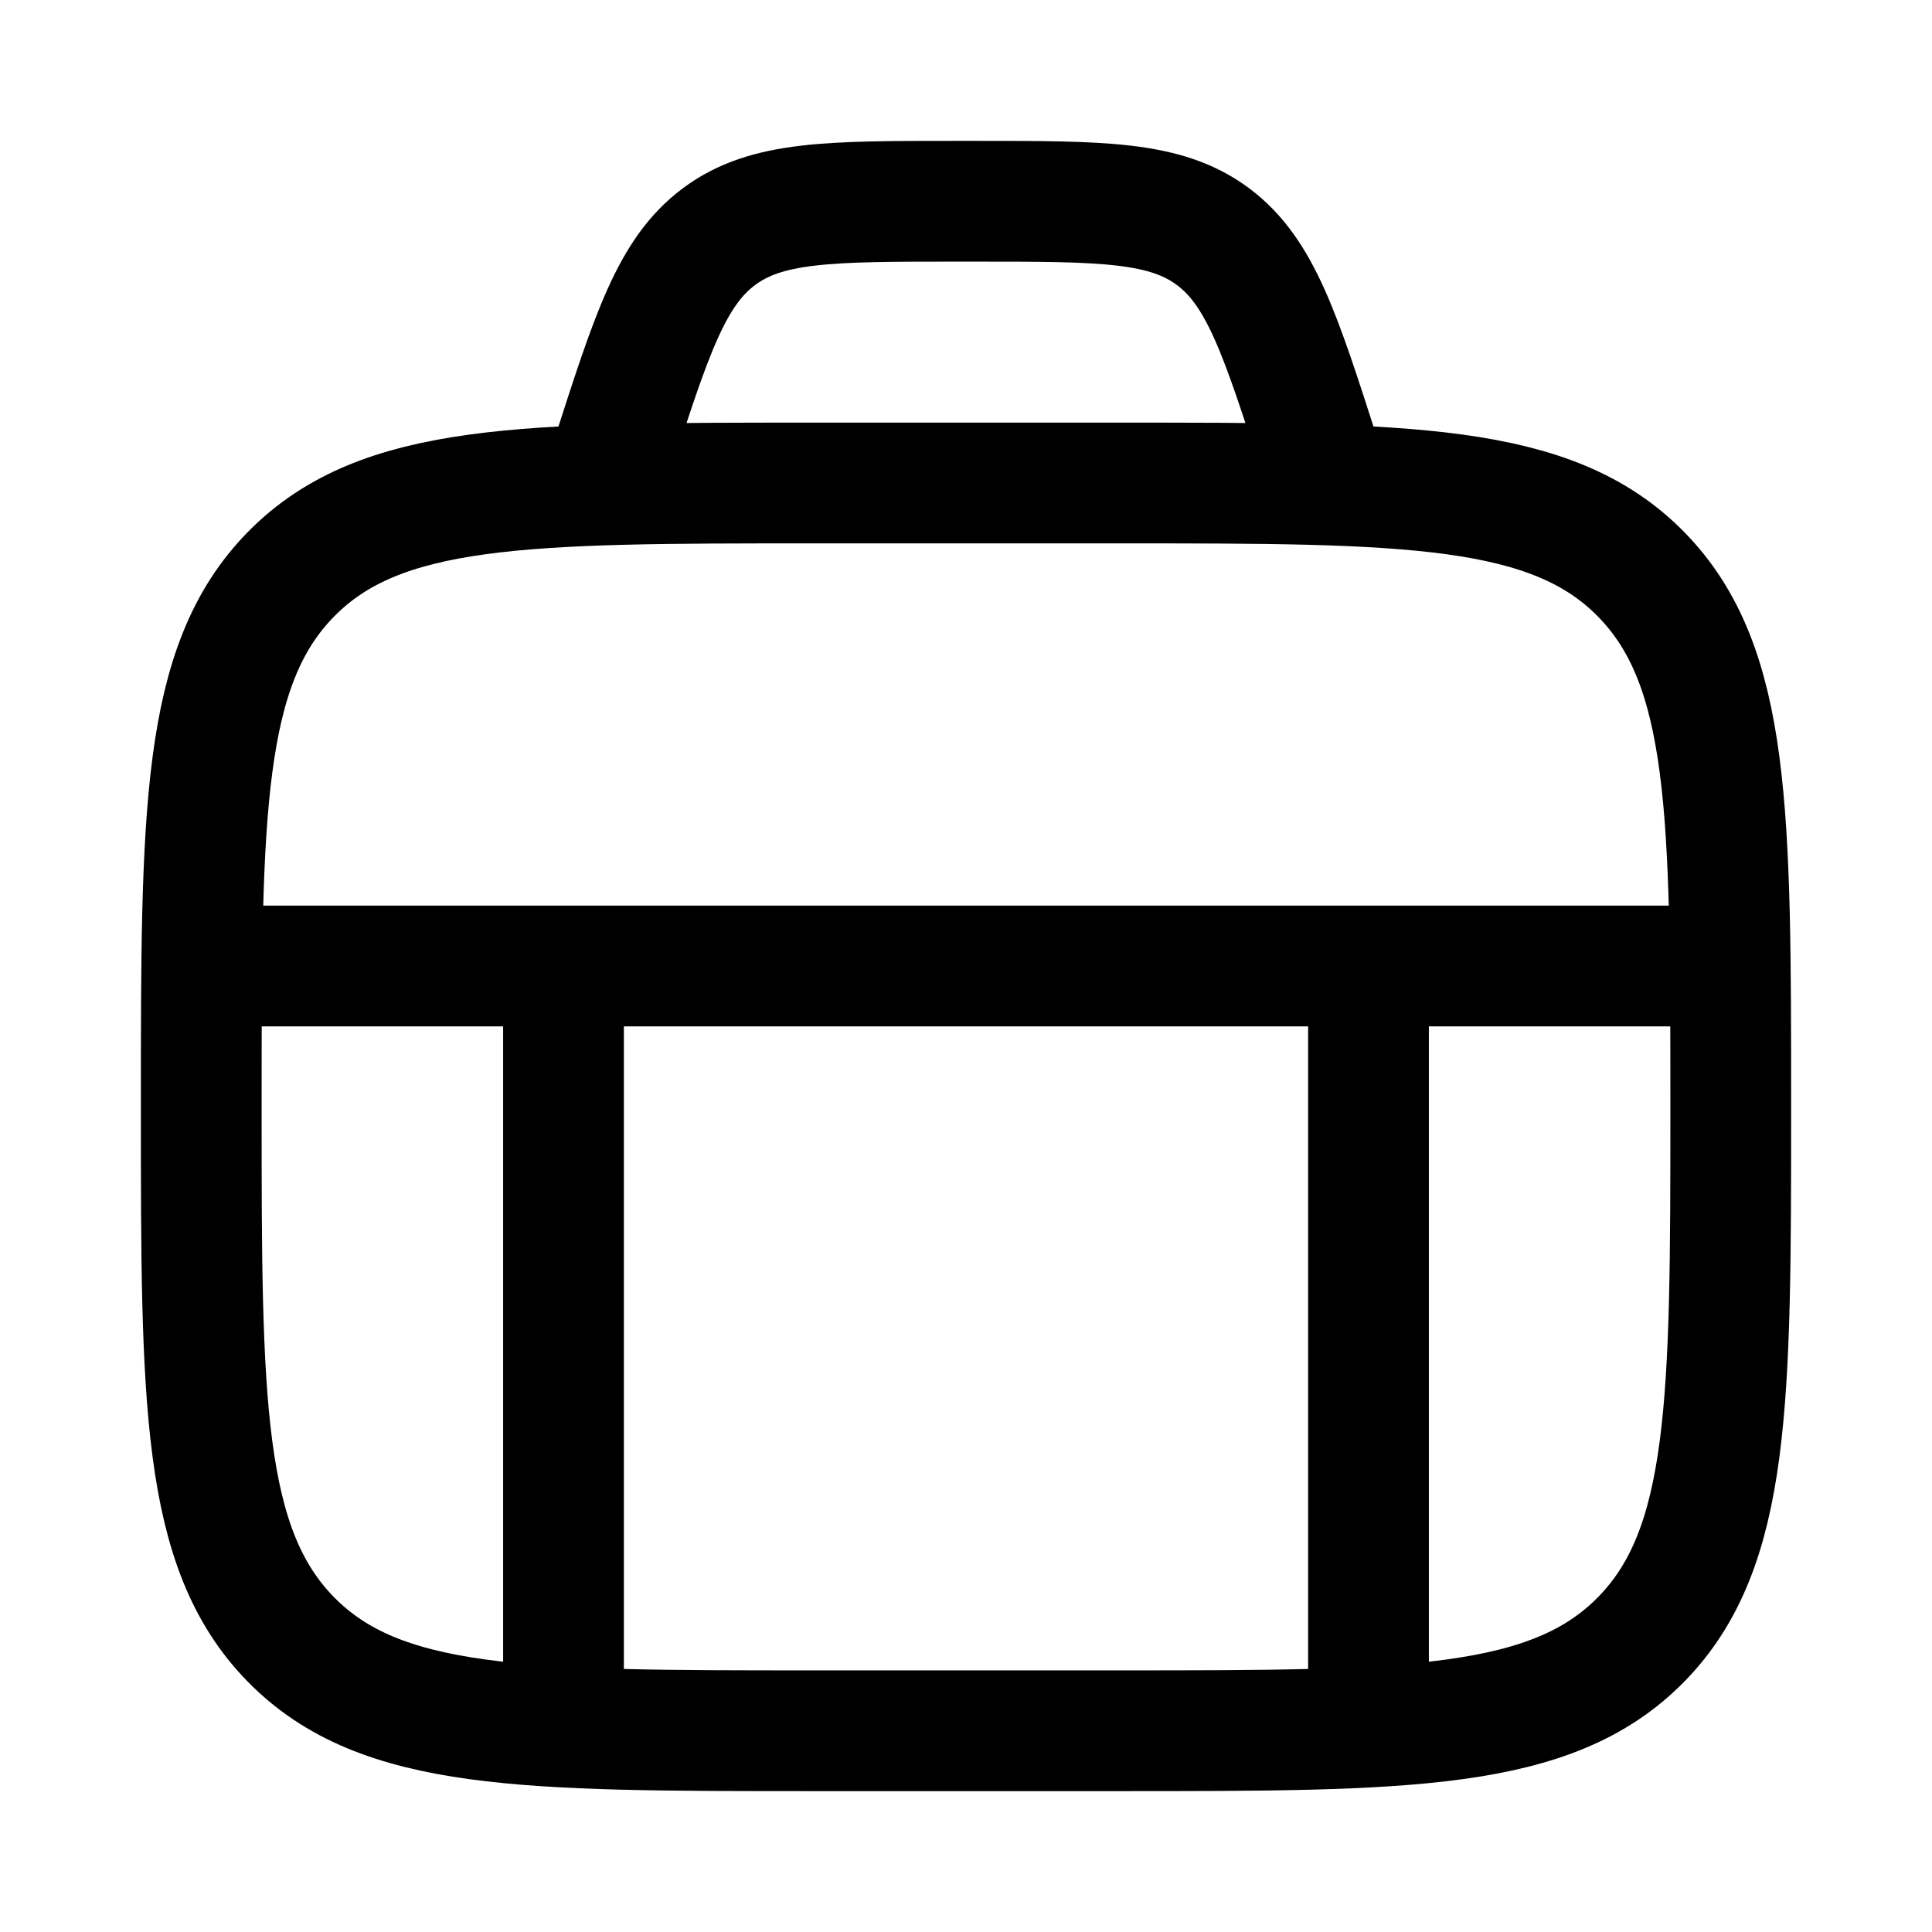 <svg xmlns="http://www.w3.org/2000/svg" width="1em" height="1em" viewBox="0 0 24 24"><path fill="none" stroke="currentColor" stroke-linecap="round" stroke-linejoin="round" stroke-width="1.5" d="M7 12v9m10-9v9M3 12h18M2.5 13.75c0-3.653 0-5.48 1.113-6.615S6.517 6 10.1 6h3.8c3.583 0 5.374 0 6.487 1.135S21.5 10.097 21.5 13.75s0 5.48-1.113 6.615S17.483 21.5 13.9 21.5h-3.8c-3.583 0-5.374 0-6.487-1.135S2.5 17.403 2.5 13.75M16.5 6l-.1-.31c-.494-1.54-.742-2.31-1.331-2.75c-.59-.44-1.372-.44-2.937-.44h-.264c-1.565 0-2.348 0-2.937.44c-.59.44-.837 1.21-1.332 2.75L7.5 6" color="currentColor"/></svg>